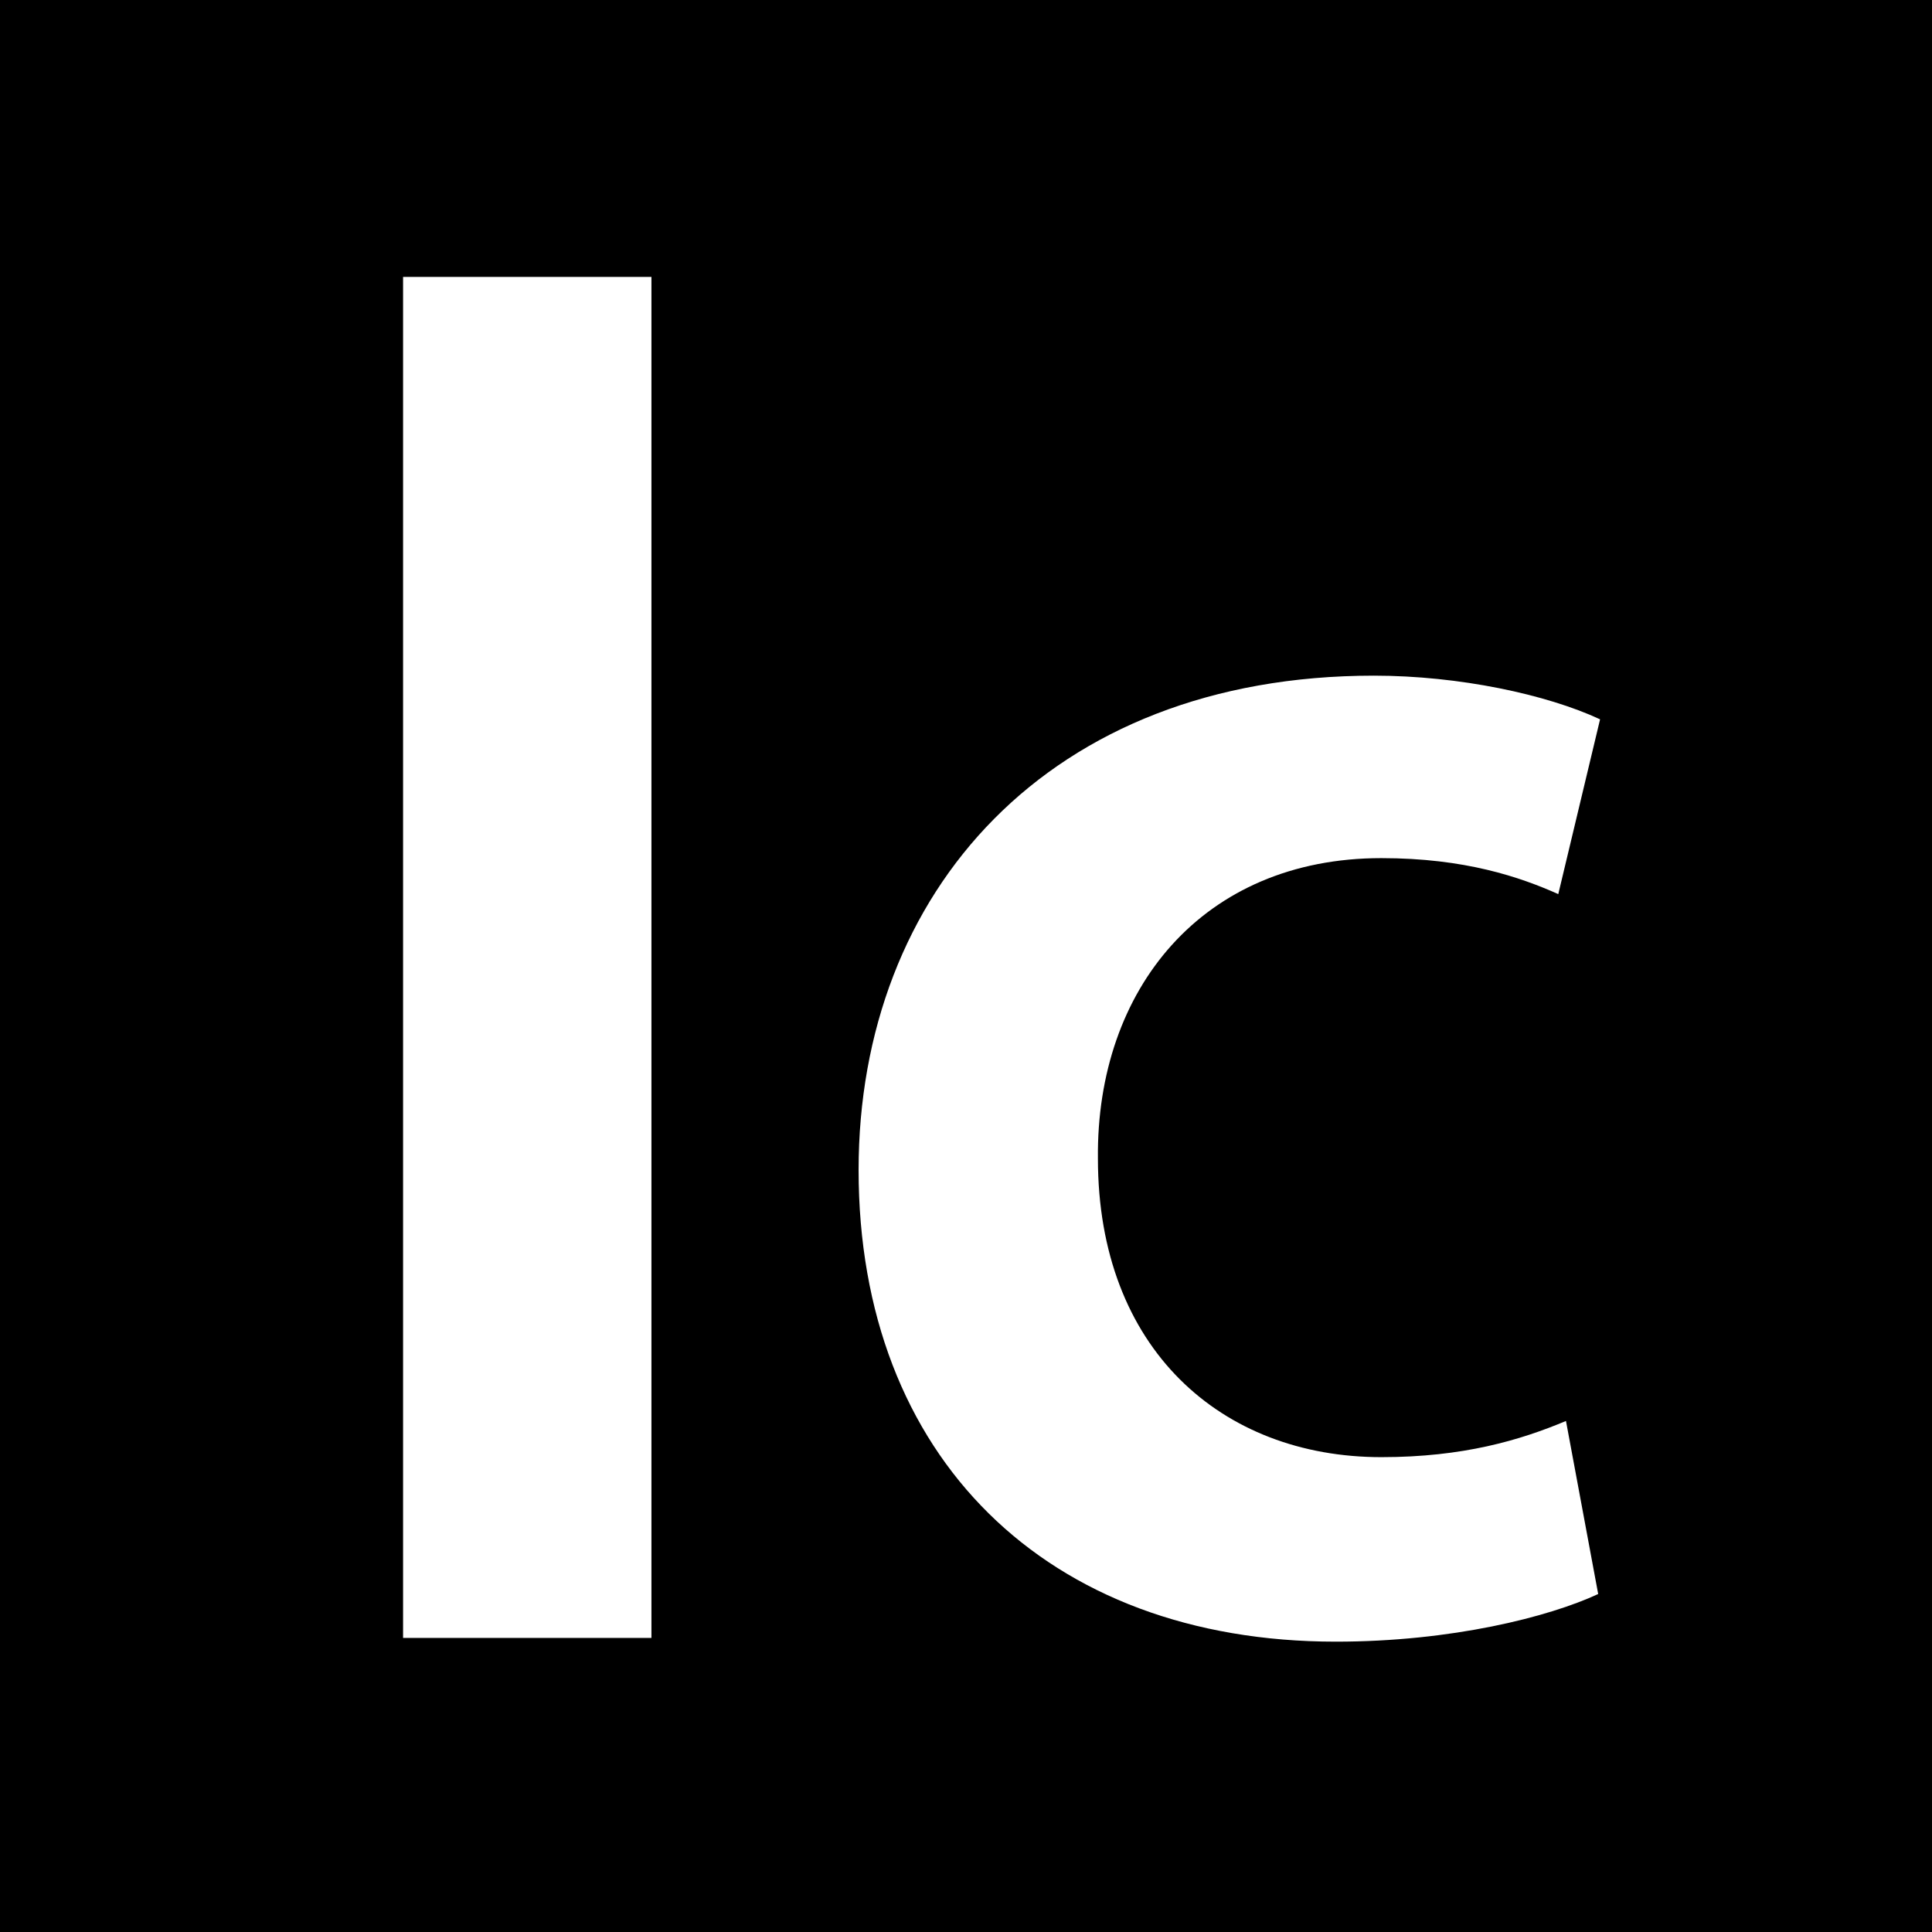<svg xmlns="http://www.w3.org/2000/svg" width="128" height="128" viewBox="0 0 128 128">
<path d="M0,0v128h128V0H0z M43.16,108.518H26.705V18.348H43.16V108.518z M91.518,96.54c5.429,0,9.196-1.125,12.232-2.397
 l2.134,11.465c-3.276,1.521-9.706,3.156-17.384,3.156c-19.152,0-31.616-12.224-31.616-31.25c0-18.389,12.589-32.75,34.134-32.75
 c5.679,0,11.473,1.254,14.991,2.893l-2.769,11.58c-2.526-1.125-6.169-2.384-11.723-2.384c-11.84,0-18.893,8.688-18.777,19.901
 C72.74,89.361,80.928,96.54,91.518,96.54z"/>
</svg>
